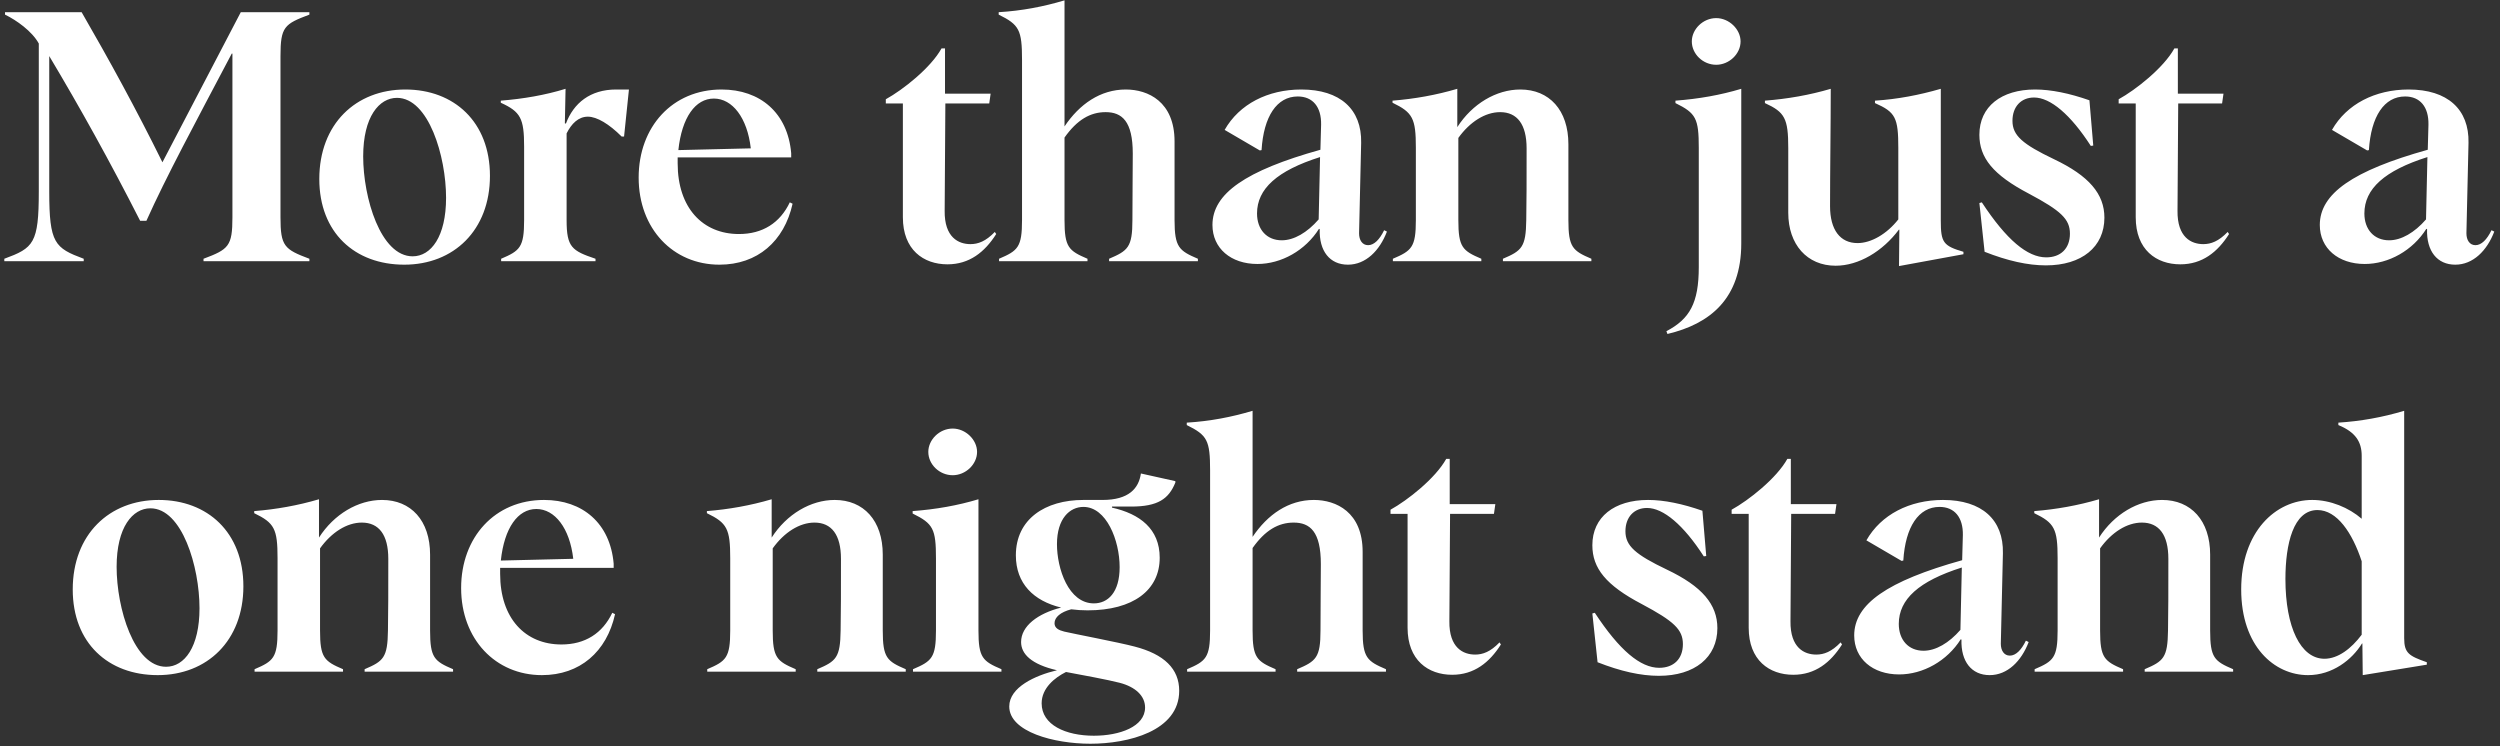 <svg width="201" height="60" viewBox="0 0 201 60" fill="none" xmlns="http://www.w3.org/2000/svg">
<rect x="0" y="0" width="201" height="60" fill="#333333" stroke="none"/>
<path d="M0.347 21V20.804C2.699 19.936 3.119 19.572 3.119 15.4V3.5C2.587 2.52 1.327 1.624 0.403 1.176V0.98H6.563C8.747 4.76 10.931 8.736 13.059 13.048L19.359 0.98H24.875V1.176C22.859 1.932 22.551 2.156 22.551 4.508V17.472C22.551 19.796 22.859 20.048 24.875 20.804V21H16.363V20.804C18.379 20.048 18.687 19.796 18.687 17.472V4.312H18.631C15.663 9.94 13.339 14.252 11.771 17.752H11.267C8.831 12.964 6.451 8.68 3.959 4.508V15.4C3.959 19.572 4.407 19.936 6.731 20.804V21H0.347ZM32.504 21.28C28.528 21.28 25.672 18.704 25.672 14.392C25.672 9.968 28.612 7.196 32.588 7.196C36.508 7.196 39.392 9.8 39.392 14.14C39.392 18.508 36.48 21.28 32.504 21.28ZM33.176 20.608C34.66 20.608 35.864 19.012 35.864 15.904C35.864 12.572 34.464 7.868 31.916 7.868C30.488 7.868 29.2 9.38 29.2 12.572C29.2 15.904 30.6 20.608 33.176 20.608ZM40.291 21V20.804C41.803 20.16 42.139 19.88 42.139 17.696V11.788C42.139 9.52 41.859 8.988 40.263 8.26V8.092C42.055 7.952 43.847 7.644 45.471 7.14L45.415 9.912L45.499 9.94C46.115 8.288 47.459 7.196 49.531 7.196H50.567L50.175 10.976H49.979C48.971 9.968 47.991 9.38 47.263 9.38C46.507 9.38 45.947 9.94 45.555 10.724V17.696C45.555 19.88 45.975 20.16 47.879 20.804V21H40.291ZM57.844 21.28C54.12 21.28 51.348 18.396 51.348 14.28C51.348 10.192 54.064 7.196 58.012 7.196C61.12 7.196 63.332 9.072 63.612 12.32V12.656H54.484V13.132C54.484 16.716 56.5 18.816 59.412 18.816C61.316 18.816 62.716 17.92 63.5 16.268L63.724 16.38C63.052 19.404 60.896 21.28 57.844 21.28ZM54.54 12.068L60.364 11.928C60.084 9.464 58.88 7.924 57.396 7.924C55.912 7.924 54.82 9.436 54.54 12.068ZM76.175 21.252C74.243 21.252 72.591 20.076 72.591 17.472V8.316H71.219V7.98C72.591 7.224 74.831 5.46 75.699 3.892H75.979V7.532H79.647L79.535 8.316H76.007L75.951 16.94C75.923 19.096 77.071 19.628 78.023 19.628C78.639 19.628 79.255 19.404 79.983 18.648L80.095 18.816C79.171 20.272 77.939 21.252 76.175 21.252ZM80.323 21V20.804C81.835 20.16 82.171 19.88 82.171 17.696V4.816C82.171 2.408 81.947 1.988 80.294 1.176V0.98C82.171 0.868 83.906 0.532 85.587 0.028V10.164C86.79 8.372 88.471 7.196 90.514 7.196C92.306 7.196 94.434 8.176 94.434 11.368V17.696C94.434 19.88 94.799 20.16 96.311 20.804V21H89.171V20.804C90.683 20.16 91.046 19.88 91.046 17.696C91.046 15.792 91.075 13.58 91.075 12.348C91.075 9.744 90.207 9.016 88.891 9.016C87.659 9.016 86.594 9.632 85.587 11.06V17.696C85.587 19.88 85.922 20.16 87.434 20.804V21H80.323ZM108.373 21.28C106.917 21.28 106.049 20.188 106.105 18.424L106.049 18.396C104.957 20.132 103.025 21.224 101.093 21.224C98.965 21.224 97.481 19.964 97.481 18.088C97.481 15.568 100.141 13.72 106.161 12.04L106.217 10.024C106.245 8.596 105.545 7.756 104.341 7.756C102.661 7.756 101.597 9.352 101.429 12.068L101.289 12.096L98.461 10.444C99.637 8.372 101.933 7.196 104.621 7.196C107.757 7.196 109.493 8.792 109.437 11.48L109.269 18.76C109.269 19.292 109.521 19.712 109.997 19.712C110.473 19.712 110.921 19.264 111.285 18.508L111.509 18.62C110.921 20.16 109.801 21.28 108.373 21.28ZM103.053 19.32C104.033 19.32 105.097 18.704 106.021 17.64L106.133 12.628C102.689 13.72 101.065 15.176 101.065 17.164C101.065 18.452 101.849 19.32 103.053 19.32ZM111.987 21V20.804C113.499 20.16 113.835 19.88 113.835 17.696V11.872C113.835 9.52 113.583 9.044 111.959 8.26V8.092C113.723 7.952 115.459 7.644 117.167 7.14V10.22C118.371 8.344 120.303 7.196 122.235 7.196C124.559 7.196 126.099 8.848 126.099 11.592V17.696C126.099 19.88 126.435 20.16 127.947 20.804V21H120.835V20.804C122.347 20.16 122.683 19.88 122.711 17.696C122.739 15.848 122.739 14.868 122.739 11.928C122.739 9.996 121.983 9.016 120.611 9.016C119.407 9.016 118.175 9.8 117.251 11.088V17.696C117.251 19.88 117.587 20.16 119.099 20.804V21H111.987ZM134.062 26.852L133.978 26.628C135.854 25.648 136.582 24.36 136.582 21.476V11.9C136.582 9.52 136.358 9.1 134.706 8.288V8.092C136.582 7.952 138.318 7.644 139.998 7.14V19.572C139.998 24.024 137.478 26.04 134.062 26.852ZM137.982 5.208C136.918 5.208 136.022 4.34 136.022 3.332C136.022 2.352 136.918 1.456 137.982 1.456C139.018 1.456 139.942 2.352 139.942 3.332C139.942 4.34 139.018 5.208 137.982 5.208ZM152.68 21.392L152.708 18.48L152.68 18.452C151.364 20.216 149.432 21.364 147.584 21.364C145.288 21.364 143.776 19.656 143.776 17.108V11.9C143.776 9.52 143.496 9.016 141.9 8.288V8.092C143.72 7.952 145.484 7.644 147.192 7.14C147.192 10.192 147.136 13.664 147.136 16.576C147.136 18.48 147.948 19.544 149.348 19.544C150.44 19.544 151.7 18.816 152.624 17.64V11.9C152.624 9.464 152.4 9.016 150.748 8.288V8.092C152.54 7.98 154.304 7.644 156.04 7.14V17.752C156.04 19.488 156.236 19.768 157.86 20.244V20.44L152.68 21.392ZM164.49 21.336C163.034 21.336 161.41 20.972 159.562 20.244L159.142 16.324L159.338 16.268C161.326 19.292 163.006 20.692 164.518 20.692C165.666 20.692 166.422 19.992 166.422 18.788C166.422 17.612 165.694 16.94 163.118 15.568C160.234 14.056 159.142 12.684 159.142 10.836C159.142 8.568 160.906 7.196 163.622 7.196C164.91 7.196 166.394 7.504 167.99 8.064L168.298 11.704L168.102 11.732C166.478 9.212 164.854 7.84 163.538 7.84C162.502 7.84 161.802 8.568 161.802 9.716C161.802 10.892 162.614 11.592 165.134 12.796C167.962 14.14 169.194 15.596 169.194 17.5C169.194 19.852 167.374 21.336 164.49 21.336ZM175.296 21.252C173.364 21.252 171.712 20.076 171.712 17.472V8.316H170.34V7.98C171.712 7.224 173.952 5.46 174.82 3.892H175.1V7.532H178.768L178.656 8.316H175.128L175.072 16.94C175.044 19.096 176.192 19.628 177.144 19.628C177.76 19.628 178.376 19.404 179.104 18.648L179.216 18.816C178.292 20.272 177.06 21.252 175.296 21.252ZM197.404 21.28C195.948 21.28 195.08 20.188 195.136 18.424L195.08 18.396C193.988 20.132 192.056 21.224 190.124 21.224C187.996 21.224 186.512 19.964 186.512 18.088C186.512 15.568 189.172 13.72 195.192 12.04L195.248 10.024C195.276 8.596 194.576 7.756 193.372 7.756C191.692 7.756 190.628 9.352 190.46 12.068L190.32 12.096L187.492 10.444C188.668 8.372 190.964 7.196 193.652 7.196C196.788 7.196 198.524 8.792 198.468 11.48L198.3 18.76C198.3 19.292 198.552 19.712 199.028 19.712C199.504 19.712 199.952 19.264 200.316 18.508L200.54 18.62C199.952 20.16 198.832 21.28 197.404 21.28ZM192.084 19.32C193.064 19.32 194.128 18.704 195.052 17.64L195.164 12.628C191.72 13.72 190.096 15.176 190.096 17.164C190.096 18.452 190.88 19.32 192.084 19.32ZM12.68 54.28C8.704 54.28 5.848 51.704 5.848 47.392C5.848 42.968 8.788 40.196 12.764 40.196C16.684 40.196 19.568 42.8 19.568 47.14C19.568 51.508 16.656 54.28 12.68 54.28ZM13.352 53.608C14.836 53.608 16.04 52.012 16.04 48.904C16.04 45.572 14.64 40.868 12.092 40.868C10.664 40.868 9.376 42.38 9.376 45.572C9.376 48.904 10.776 53.608 13.352 53.608ZM20.467 54V53.804C21.979 53.16 22.315 52.88 22.315 50.696V44.872C22.315 42.52 22.063 42.044 20.439 41.26V41.092C22.203 40.952 23.939 40.644 25.647 40.14V43.22C26.851 41.344 28.783 40.196 30.715 40.196C33.039 40.196 34.579 41.848 34.579 44.592V50.696C34.579 52.88 34.915 53.16 36.427 53.804V54H29.315V53.804C30.827 53.16 31.163 52.88 31.191 50.696C31.219 48.848 31.219 47.868 31.219 44.928C31.219 42.996 30.463 42.016 29.091 42.016C27.887 42.016 26.655 42.8 25.731 44.088V50.696C25.731 52.88 26.067 53.16 27.579 53.804V54H20.467ZM43.571 54.28C39.846 54.28 37.075 51.396 37.075 47.28C37.075 43.192 39.791 40.196 43.739 40.196C46.846 40.196 49.059 42.072 49.339 45.32V45.656H40.211V46.132C40.211 49.716 42.227 51.816 45.139 51.816C47.042 51.816 48.443 50.92 49.227 49.268L49.45 49.38C48.779 52.404 46.623 54.28 43.571 54.28ZM40.267 45.068L46.09 44.928C45.81 42.464 44.606 40.924 43.123 40.924C41.639 40.924 40.547 42.436 40.267 45.068ZM56.862 54V53.804C58.374 53.16 58.71 52.88 58.71 50.696V44.872C58.71 42.52 58.458 42.044 56.834 41.26V41.092C58.598 40.952 60.334 40.644 62.042 40.14V43.22C63.246 41.344 65.178 40.196 67.11 40.196C69.434 40.196 70.974 41.848 70.974 44.592V50.696C70.974 52.88 71.31 53.16 72.822 53.804V54H65.71V53.804C67.222 53.16 67.558 52.88 67.586 50.696C67.614 48.848 67.614 47.868 67.614 44.928C67.614 42.996 66.858 42.016 65.486 42.016C64.282 42.016 63.05 42.8 62.126 44.088V50.696C62.126 52.88 62.462 53.16 63.974 53.804V54H56.862ZM73.404 54V53.804C74.916 53.16 75.252 52.88 75.252 50.696V44.9C75.252 42.52 75.028 42.1 73.376 41.288V41.092C75.252 40.952 76.989 40.644 78.668 40.14V50.696C78.668 52.88 79.004 53.16 80.516 53.804V54H73.404ZM76.597 38.208C75.532 38.208 74.636 37.34 74.636 36.332C74.636 35.352 75.532 34.456 76.597 34.456C77.632 34.456 78.556 35.352 78.556 36.332C78.556 37.34 77.632 38.208 76.597 38.208ZM87.668 59.796C84.755 59.796 81.144 58.844 81.144 56.8C81.144 55.26 83.216 54.308 84.98 53.888C82.907 53.412 82.096 52.572 82.096 51.62C82.096 50.332 83.439 49.324 85.316 48.848C83.103 48.316 81.675 46.916 81.675 44.648C81.675 41.736 84.028 40.196 87.108 40.196H88.647C90.748 40.196 91.559 39.272 91.728 38.068L94.499 38.684V38.796C93.968 40.112 93.1 40.728 90.944 40.728H89.403V40.812C91.644 41.316 93.24 42.52 93.24 44.844C93.24 47.448 91.112 49.072 87.444 49.072C86.996 49.072 86.547 49.044 86.127 48.988C85.26 49.212 84.784 49.632 84.784 50.108C84.784 50.5 85.12 50.668 85.567 50.78C86.267 50.948 89.963 51.648 91.224 51.984C93.603 52.6 94.808 53.776 94.808 55.54C94.808 58.788 90.692 59.796 87.668 59.796ZM87.948 59.152C90.019 59.152 92.064 58.424 92.064 56.884C92.064 55.96 91.308 55.232 90.019 54.896C89.18 54.672 86.772 54.224 85.707 54.028C84.811 54.476 83.748 55.316 83.748 56.548C83.748 58.284 85.68 59.152 87.948 59.152ZM87.948 48.512C89.067 48.512 90.019 47.644 90.019 45.6C90.019 43.444 88.956 40.756 87.108 40.756C86.016 40.756 84.98 41.68 84.98 43.752C84.98 45.712 85.903 48.512 87.948 48.512ZM95.444 54V53.804C96.956 53.16 97.292 52.88 97.292 50.696V37.816C97.292 35.408 97.068 34.988 95.416 34.176V33.98C97.292 33.868 99.028 33.532 100.708 33.028V43.164C101.912 41.372 103.592 40.196 105.636 40.196C107.428 40.196 109.556 41.176 109.556 44.368V50.696C109.556 52.88 109.92 53.16 111.432 53.804V54H104.292V53.804C105.804 53.16 106.168 52.88 106.168 50.696C106.168 48.792 106.196 46.58 106.196 45.348C106.196 42.744 105.328 42.016 104.012 42.016C102.78 42.016 101.716 42.632 100.708 44.06V50.696C100.708 52.88 101.044 53.16 102.556 53.804V54H95.444ZM116.753 54.252C114.821 54.252 113.169 53.076 113.169 50.472V41.316H111.797V40.98C113.169 40.224 115.409 38.46 116.277 36.892H116.557V40.532H120.225L120.113 41.316H116.585L116.529 49.94C116.501 52.096 117.649 52.628 118.601 52.628C119.217 52.628 119.833 52.404 120.561 51.648L120.673 51.816C119.749 53.272 118.517 54.252 116.753 54.252ZM133.373 54.336C131.917 54.336 130.293 53.972 128.445 53.244L128.025 49.324L128.221 49.268C130.209 52.292 131.889 53.692 133.401 53.692C134.549 53.692 135.305 52.992 135.305 51.788C135.305 50.612 134.577 49.94 132.001 48.568C129.117 47.056 128.025 45.684 128.025 43.836C128.025 41.568 129.789 40.196 132.505 40.196C133.793 40.196 135.277 40.504 136.873 41.064L137.181 44.704L136.985 44.732C135.361 42.212 133.737 40.84 132.421 40.84C131.385 40.84 130.685 41.568 130.685 42.716C130.685 43.892 131.497 44.592 134.017 45.796C136.845 47.14 138.077 48.596 138.077 50.5C138.077 52.852 136.257 54.336 133.373 54.336ZM144.179 54.252C142.247 54.252 140.595 53.076 140.595 50.472V41.316H139.223V40.98C140.595 40.224 142.835 38.46 143.703 36.892H143.983V40.532H147.651L147.539 41.316H144.011L143.955 49.94C143.927 52.096 145.075 52.628 146.027 52.628C146.643 52.628 147.259 52.404 147.987 51.648L148.099 51.816C147.175 53.272 145.943 54.252 144.179 54.252ZM159.97 54.28C158.514 54.28 157.646 53.188 157.702 51.424L157.646 51.396C156.554 53.132 154.622 54.224 152.69 54.224C150.562 54.224 149.078 52.964 149.078 51.088C149.078 48.568 151.738 46.72 157.758 45.04L157.814 43.024C157.842 41.596 157.142 40.756 155.938 40.756C154.258 40.756 153.194 42.352 153.026 45.068L152.886 45.096L150.058 43.444C151.234 41.372 153.53 40.196 156.218 40.196C159.354 40.196 161.09 41.792 161.034 44.48L160.866 51.76C160.866 52.292 161.118 52.712 161.594 52.712C162.07 52.712 162.518 52.264 162.882 51.508L163.106 51.62C162.518 53.16 161.398 54.28 159.97 54.28ZM154.65 52.32C155.63 52.32 156.694 51.704 157.618 50.64L157.73 45.628C154.286 46.72 152.662 48.176 152.662 50.164C152.662 51.452 153.446 52.32 154.65 52.32ZM163.584 54V53.804C165.096 53.16 165.432 52.88 165.432 50.696V44.872C165.432 42.52 165.18 42.044 163.556 41.26V41.092C165.32 40.952 167.056 40.644 168.764 40.14V43.22C169.968 41.344 171.9 40.196 173.832 40.196C176.156 40.196 177.696 41.848 177.696 44.592V50.696C177.696 52.88 178.032 53.16 179.544 53.804V54H172.432V53.804C173.944 53.16 174.28 52.88 174.308 50.696C174.336 48.848 174.336 47.868 174.336 44.928C174.336 42.996 173.58 42.016 172.208 42.016C171.004 42.016 169.772 42.8 168.848 44.088V50.696C168.848 52.88 169.184 53.16 170.696 53.804V54H163.584ZM185.568 54.28C182.852 54.28 180.192 51.956 180.192 47.392C180.192 42.744 182.964 40.196 185.904 40.196C187.36 40.196 188.844 40.812 189.88 41.708V36.64C189.88 35.52 189.376 34.736 188.004 34.176V33.98C189.768 33.868 191.532 33.56 193.296 33.028V51.312C193.296 52.516 193.688 52.74 195.116 53.244V53.44L189.964 54.28L189.936 51.732H189.908C189.096 53.048 187.528 54.28 185.568 54.28ZM186.884 52.964C187.976 52.964 189.04 52.152 189.88 51.032V45.124C189.124 42.828 187.892 41.008 186.324 41.008C184.392 41.008 183.748 43.724 183.748 46.552C183.748 50.444 184.98 52.964 186.884 52.964Z" fill="white"/>
</svg>
